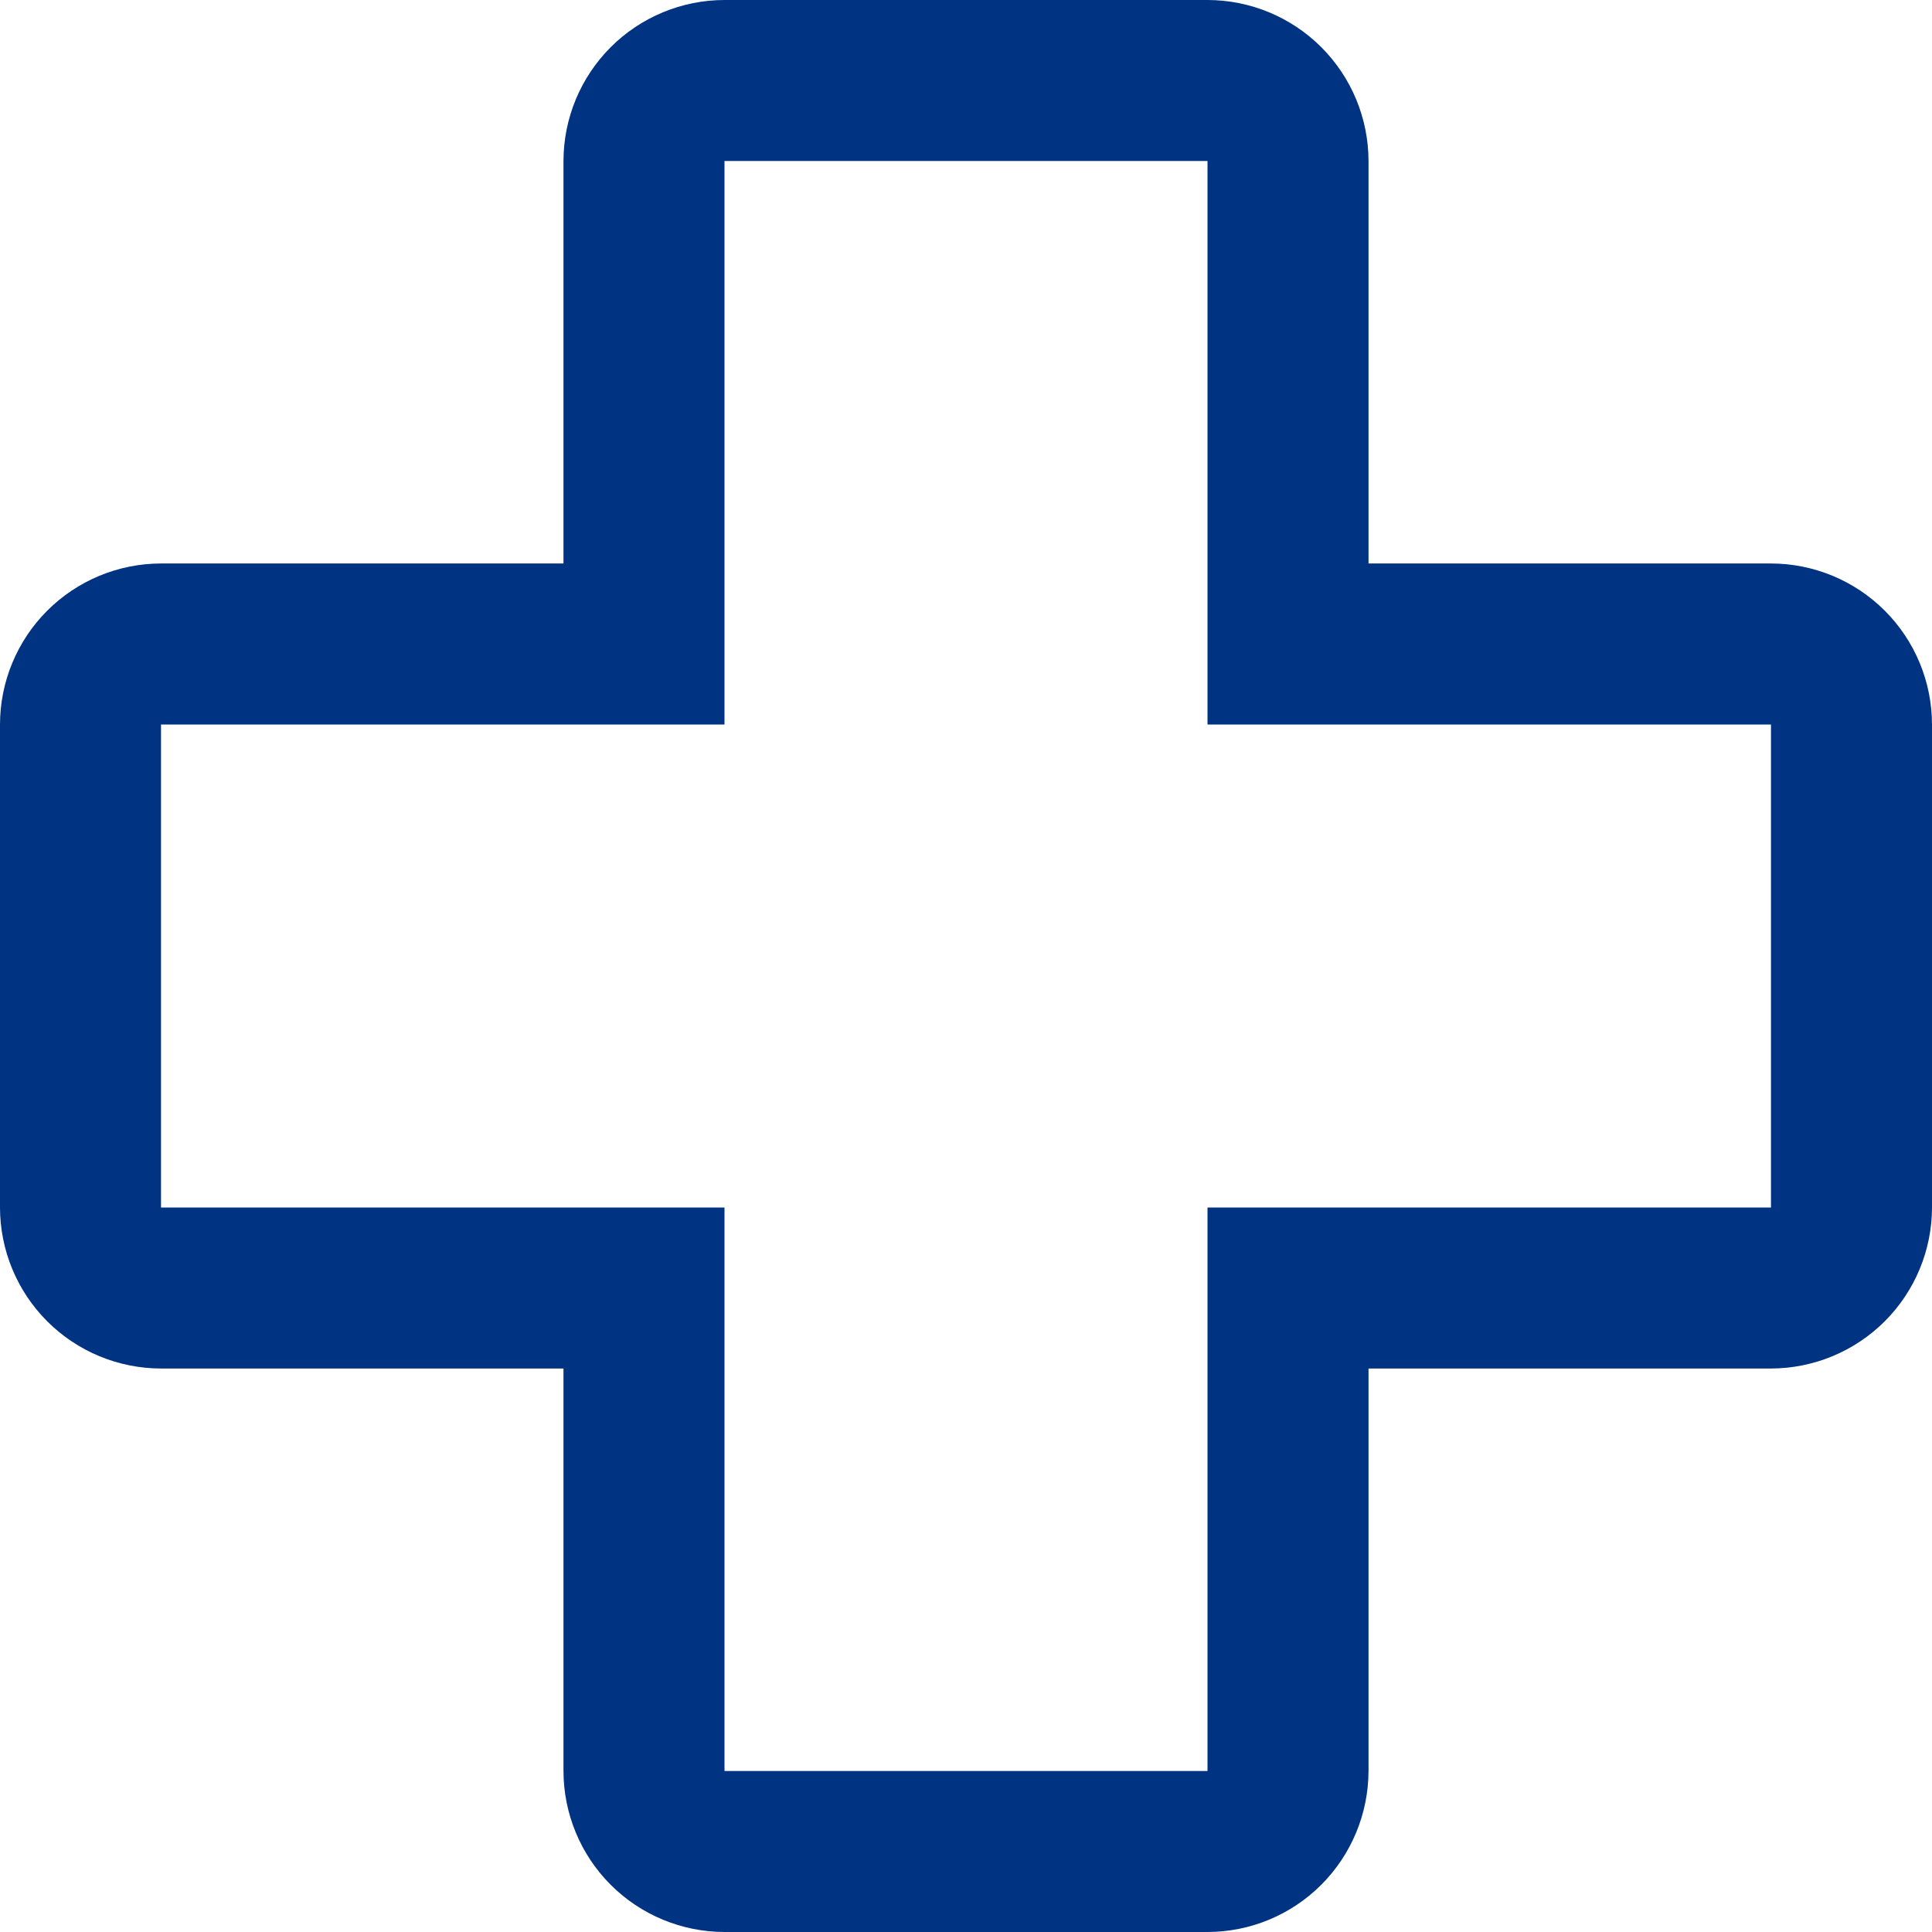 <svg width="38" height="38" viewBox="0 0 38 38" fill="none" xmlns="http://www.w3.org/2000/svg">
<path d="M23.75 38H14.25C13.41 37.999 12.605 37.665 12.012 37.072C11.418 36.478 11.084 35.673 11.083 34.833V26.917H3.167C2.327 26.916 1.522 26.582 0.928 25.988C0.335 25.395 0.001 24.59 0 23.75V14.25C0.001 13.41 0.335 12.605 0.928 12.012C1.522 11.418 2.327 11.084 3.167 11.083H11.083V3.167C11.084 2.327 11.418 1.522 12.012 0.928C12.605 0.335 13.41 0.001 14.25 0H23.75C24.59 0.001 25.395 0.335 25.988 0.928C26.582 1.522 26.916 2.327 26.917 3.167V11.083H34.833C35.673 11.084 36.478 11.418 37.072 12.012C37.665 12.605 37.999 13.41 38 14.25V23.75C37.999 24.59 37.665 25.394 37.071 25.988C36.477 26.581 35.673 26.915 34.833 26.917H26.917V34.833C26.915 35.673 26.581 36.477 25.988 37.071C25.394 37.665 24.59 37.999 23.75 38ZM3.167 14.25V23.75H14.25V34.833H23.75V23.75H34.833V14.25H23.75V3.167H14.25V14.25H3.167Z" fill="#003482"/>
</svg>
